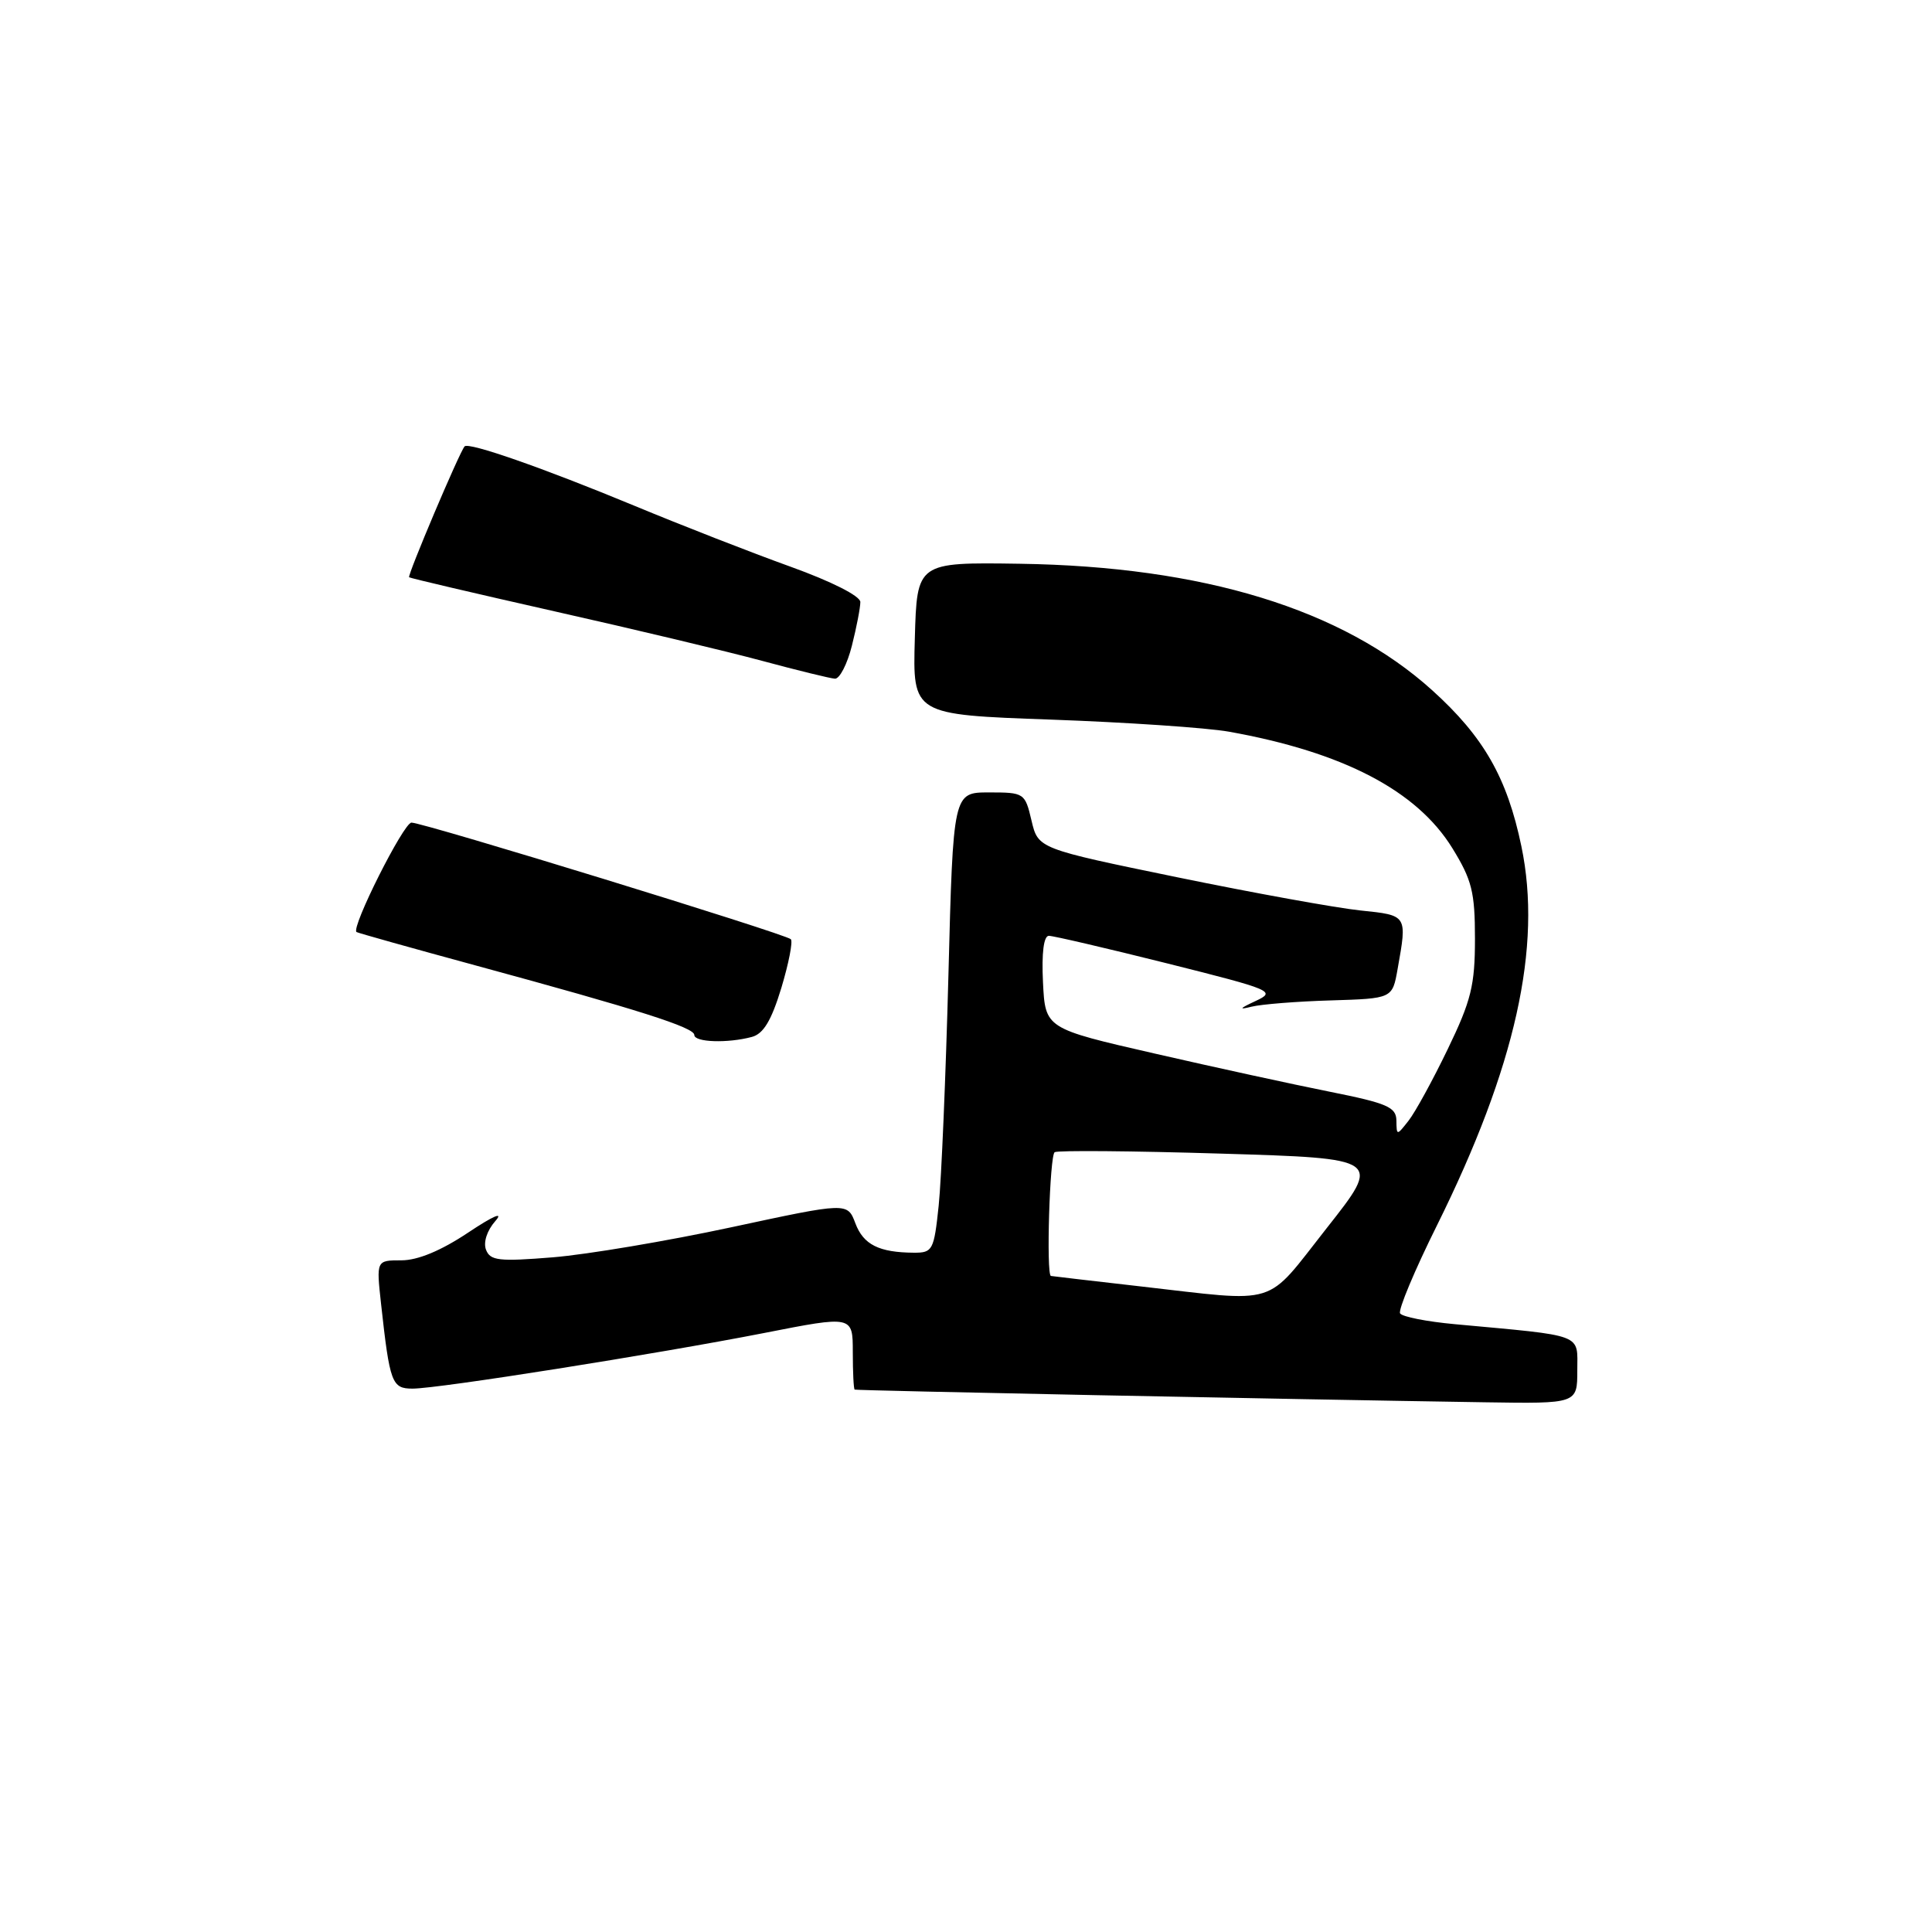 <?xml version="1.0" encoding="UTF-8" standalone="no"?>
<!DOCTYPE svg PUBLIC "-//W3C//DTD SVG 1.1//EN" "http://www.w3.org/Graphics/SVG/1.1/DTD/svg11.dtd" >
<svg xmlns="http://www.w3.org/2000/svg" xmlns:xlink="http://www.w3.org/1999/xlink" version="1.1" viewBox="0 0 256 256">
 <g >
 <path fill="currentColor"
d=" M 209.00 181.59 C 209.00 176.65 210.09 177.06 192.76 175.46 C 189.05 175.12 185.80 174.48 185.52 174.03 C 185.24 173.59 187.44 168.33 190.41 162.36 C 200.81 141.39 204.37 125.43 201.59 112.13 C 199.70 103.05 196.60 97.63 189.78 91.47 C 177.87 80.71 159.44 75.06 135.10 74.70 C 121.50 74.50 121.50 74.50 121.22 84.60 C 120.93 94.70 120.93 94.70 139.22 95.35 C 149.27 95.71 159.90 96.43 162.83 96.95 C 177.97 99.66 187.73 104.75 192.44 112.38 C 195.04 116.60 195.44 118.20 195.44 124.39 C 195.44 130.54 194.95 132.57 191.83 139.02 C 189.85 143.13 187.51 147.40 186.64 148.50 C 185.07 150.50 185.06 150.50 185.03 148.46 C 185.00 146.70 183.80 146.18 176.25 144.67 C 171.44 143.71 160.97 141.43 153.00 139.60 C 138.50 136.28 138.50 136.28 138.20 130.14 C 138.01 126.26 138.30 124.00 138.98 124.00 C 139.56 124.00 146.61 125.64 154.64 127.65 C 168.67 131.17 169.12 131.36 166.37 132.64 C 164.22 133.64 164.09 133.83 165.84 133.39 C 167.13 133.07 171.85 132.69 176.34 132.56 C 184.50 132.31 184.50 132.31 185.19 128.40 C 186.47 121.22 186.51 121.29 180.25 120.64 C 177.09 120.31 166.19 118.34 156.03 116.25 C 137.56 112.45 137.56 112.45 136.68 108.73 C 135.82 105.07 135.71 105.00 131.05 105.00 C 126.30 105.00 126.30 105.00 125.67 129.25 C 125.32 142.59 124.74 156.31 124.38 159.75 C 123.76 165.66 123.58 166.00 121.11 165.99 C 116.47 165.96 114.41 164.93 113.34 162.09 C 112.29 159.31 112.29 159.31 96.90 162.62 C 88.43 164.44 77.80 166.23 73.27 166.60 C 66.11 167.18 64.96 167.05 64.40 165.60 C 64.02 164.62 64.53 163.05 65.63 161.80 C 66.78 160.49 65.40 161.08 62.01 163.34 C 58.44 165.72 55.36 167.00 53.19 167.00 C 49.86 167.00 49.86 167.00 50.49 172.75 C 51.65 183.28 51.92 184.00 54.67 184.00 C 58.09 184.00 86.87 179.44 101.25 176.63 C 113.00 174.32 113.00 174.32 113.00 179.16 C 113.00 181.82 113.11 184.06 113.25 184.13 C 113.49 184.26 170.14 185.40 196.75 185.81 C 209.00 186.00 209.00 186.00 209.00 181.59 Z  M 99.62 137.40 C 101.16 136.99 102.21 135.24 103.53 130.91 C 104.51 127.65 105.08 124.75 104.79 124.45 C 104.08 123.75 56.11 109.00 54.52 109.00 C 53.49 109.00 46.48 122.94 47.24 123.50 C 47.38 123.61 54.47 125.60 63.00 127.92 C 84.66 133.81 92.00 136.14 92.00 137.14 C 92.00 138.11 96.41 138.26 99.62 137.40 Z  M 112.88 85.56 C 113.50 83.11 114.00 80.51 114.00 79.77 C 114.00 78.98 110.19 77.05 104.75 75.09 C 99.66 73.26 90.33 69.62 84.00 66.99 C 71.95 62.00 62.09 58.55 61.56 59.15 C 60.87 59.93 53.95 76.28 54.21 76.49 C 54.37 76.62 63.05 78.65 73.50 81.01 C 83.95 83.36 96.33 86.31 101.00 87.57 C 105.67 88.83 110.01 89.89 110.63 89.93 C 111.25 89.97 112.27 88.00 112.88 85.56 Z  M 151.00 170.44 C 144.68 169.72 139.39 169.10 139.25 169.07 C 138.61 168.90 139.09 153.06 139.75 152.67 C 140.16 152.42 150.08 152.50 161.79 152.86 C 183.08 153.50 183.08 153.50 175.79 162.74 C 167.49 173.27 169.75 172.57 151.00 170.44 Z "/>
</g>
</svg>